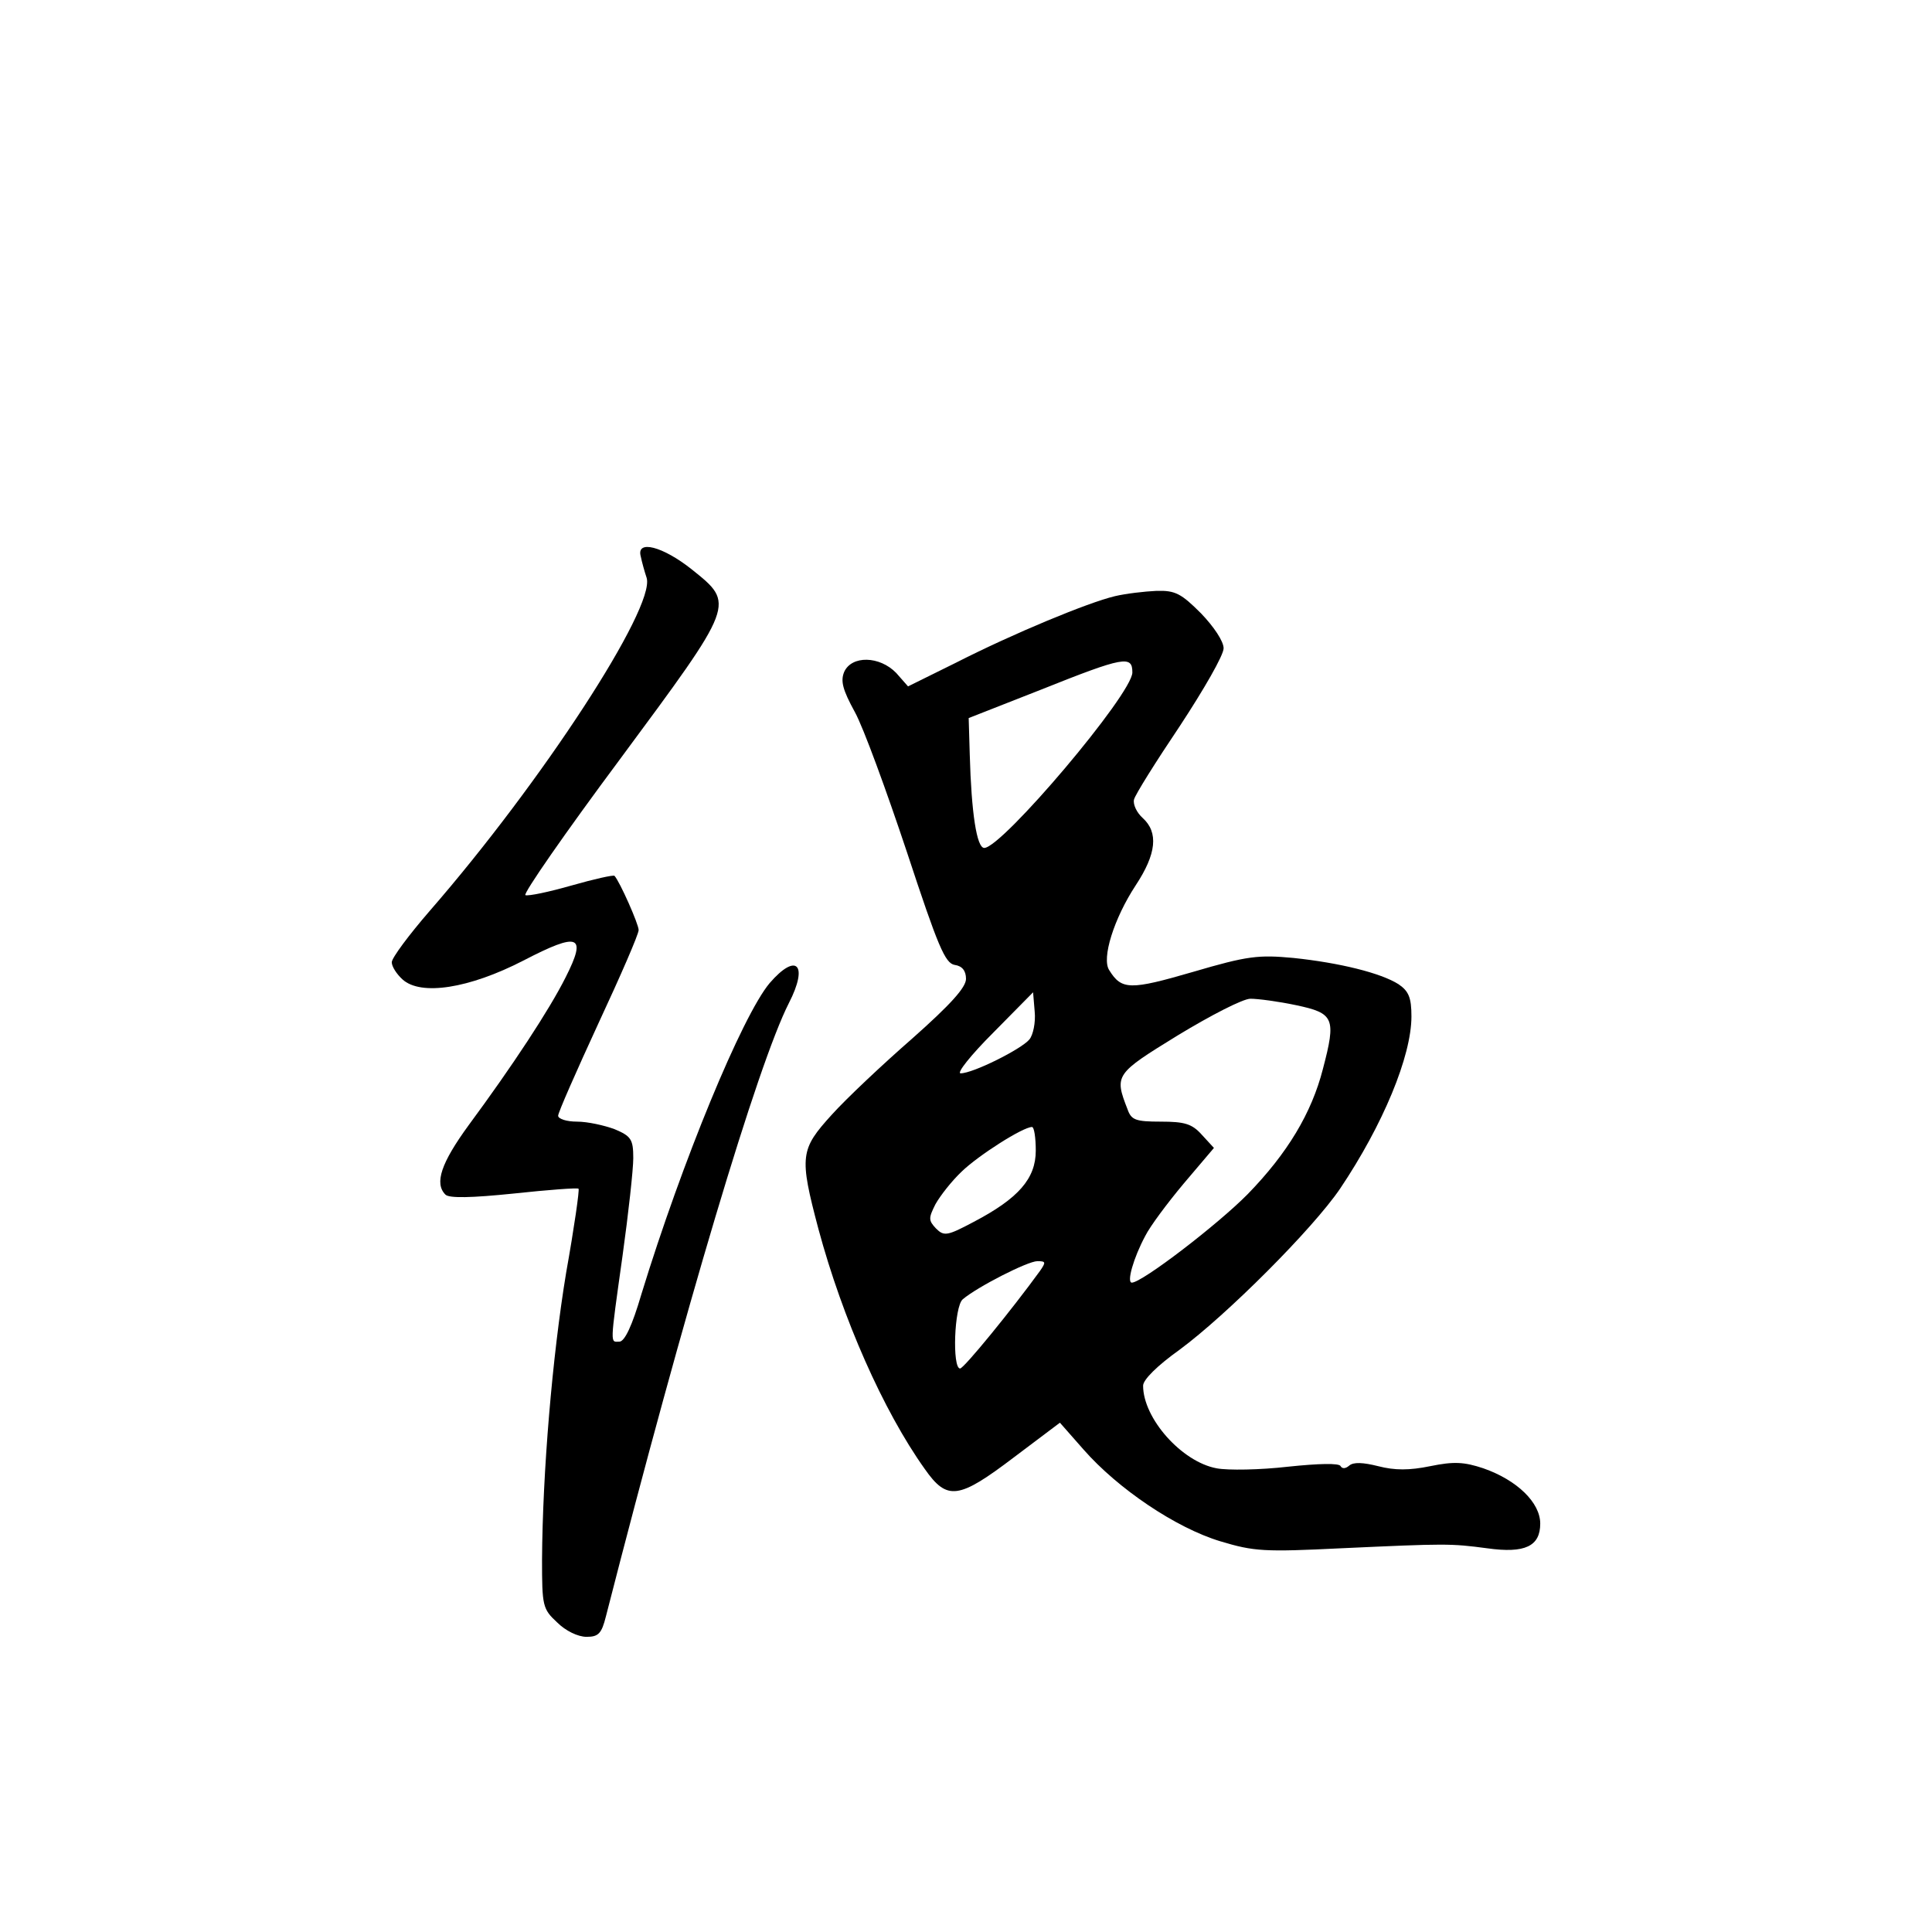 <?xml version="1.0" standalone="no"?>
<!DOCTYPE svg PUBLIC "-//W3C//DTD SVG 20010904//EN"
 "http://www.w3.org/TR/2001/REC-SVG-20010904/DTD/svg10.dtd">
<svg version="1.0" xmlns="http://www.w3.org/2000/svg"
 width="360pt" height="360pt" viewBox="0 0 360 360"
 preserveAspectRatio="xMidYMid meet">
<g transform="translate(0,360) scale(0.1,-0.1)"
fill="#000000" stroke="none">
<path d="M1194 2563 c2 -10 7 -28 11 -40 16 -56 -196 -381 -404 -620 -39 -45
-71 -88 -71 -96 0 -8 9 -22 20 -32 34 -31 124 -17 225 35 104 54 119 48 79
-31 -30 -60 -99 -165 -181 -276 -51 -70 -64 -108 -43 -129 7 -7 49 -6 127 2
65 7 119 11 121 9 2 -2 -8 -72 -23 -156 -26 -157 -44 -373 -45 -535 0 -86 1
-92 28 -117 16 -16 39 -27 55 -27 22 0 28 6 36 38 147 574 283 1029 341 1143
37 72 14 95 -36 37 -51 -61 -163 -332 -239 -580 -17 -58 -31 -88 -41 -88 -17
0 -18 -11 6 160 11 79 20 161 20 182 0 35 -4 41 -35 54 -19 7 -50 14 -70 14
-19 0 -35 5 -35 11 0 6 34 83 75 172 41 88 75 166 75 174 0 11 -35 90 -45 101
-2 2 -38 -6 -80 -18 -42 -12 -80 -20 -86 -18 -5 2 74 116 176 253 216 292 215
289 134 354 -54 43 -104 56 -95 24z"/>
<path d="M2077 2489 c-50 -12 -188 -69 -296 -124 l-89 -44 -22 25 c-31 32 -83
33 -97 2 -7 -17 -3 -33 20 -75 16 -29 59 -147 97 -261 58 -176 71 -207 89
-210 14 -2 21 -11 21 -26 0 -16 -29 -48 -100 -111 -55 -48 -123 -112 -150
-142 -59 -65 -61 -77 -25 -213 45 -167 121 -339 198 -447 42 -60 63 -57 167
22 l85 64 44 -50 c64 -73 172 -146 255 -171 63 -19 82 -20 225 -13 196 9 204
9 272 0 71 -10 99 4 99 46 0 39 -43 81 -106 103 -36 12 -55 13 -99 4 -39 -8
-66 -8 -97 0 -28 7 -46 8 -54 1 -7 -6 -13 -6 -16 -1 -2 6 -41 5 -98 -1 -52 -6
-112 -7 -133 -3 -65 12 -137 93 -137 154 0 11 26 37 68 67 88 65 248 225 299
300 80 119 133 247 133 321 0 35 -5 47 -24 60 -33 21 -110 40 -196 49 -65 6
-85 4 -187 -26 -117 -34 -133 -34 -156 3 -15 22 9 97 49 158 39 59 43 99 13
126 -11 10 -18 25 -16 34 2 9 41 71 86 138 44 67 81 131 81 144 0 13 -18 40
-42 65 -37 37 -48 43 -83 42 -22 -1 -57 -5 -78 -10z m33 -142 c0 -40 -243
-327 -276 -327 -14 0 -24 65 -27 174 l-2 68 135 53 c155 62 170 64 170 32z
m-192 -684 c-15 -18 -105 -63 -128 -63 -8 0 19 34 60 75 l75 76 3 -36 c2 -20
-3 -44 -10 -52z m497 64 c71 -15 75 -24 50 -119 -21 -82 -66 -157 -140 -233
-55 -56 -197 -165 -216 -165 -10 0 3 46 25 87 9 18 41 61 72 98 l56 66 -23 25
c-18 20 -32 24 -76 24 -47 0 -55 3 -62 23 -25 64 -23 66 94 138 61 37 121 68
135 68 14 0 52 -5 85 -12z m-485 -271 c0 -52 -32 -89 -116 -133 -49 -26 -55
-27 -70 -12 -14 15 -14 19 -1 45 9 16 30 43 49 61 31 30 114 83 131 83 4 0 7
-20 7 -44z m8 -224 c-53 -73 -142 -182 -149 -182 -15 0 -11 116 5 129 27 23
121 71 139 71 16 0 16 -2 5 -18z"/>
</g>
</svg>
